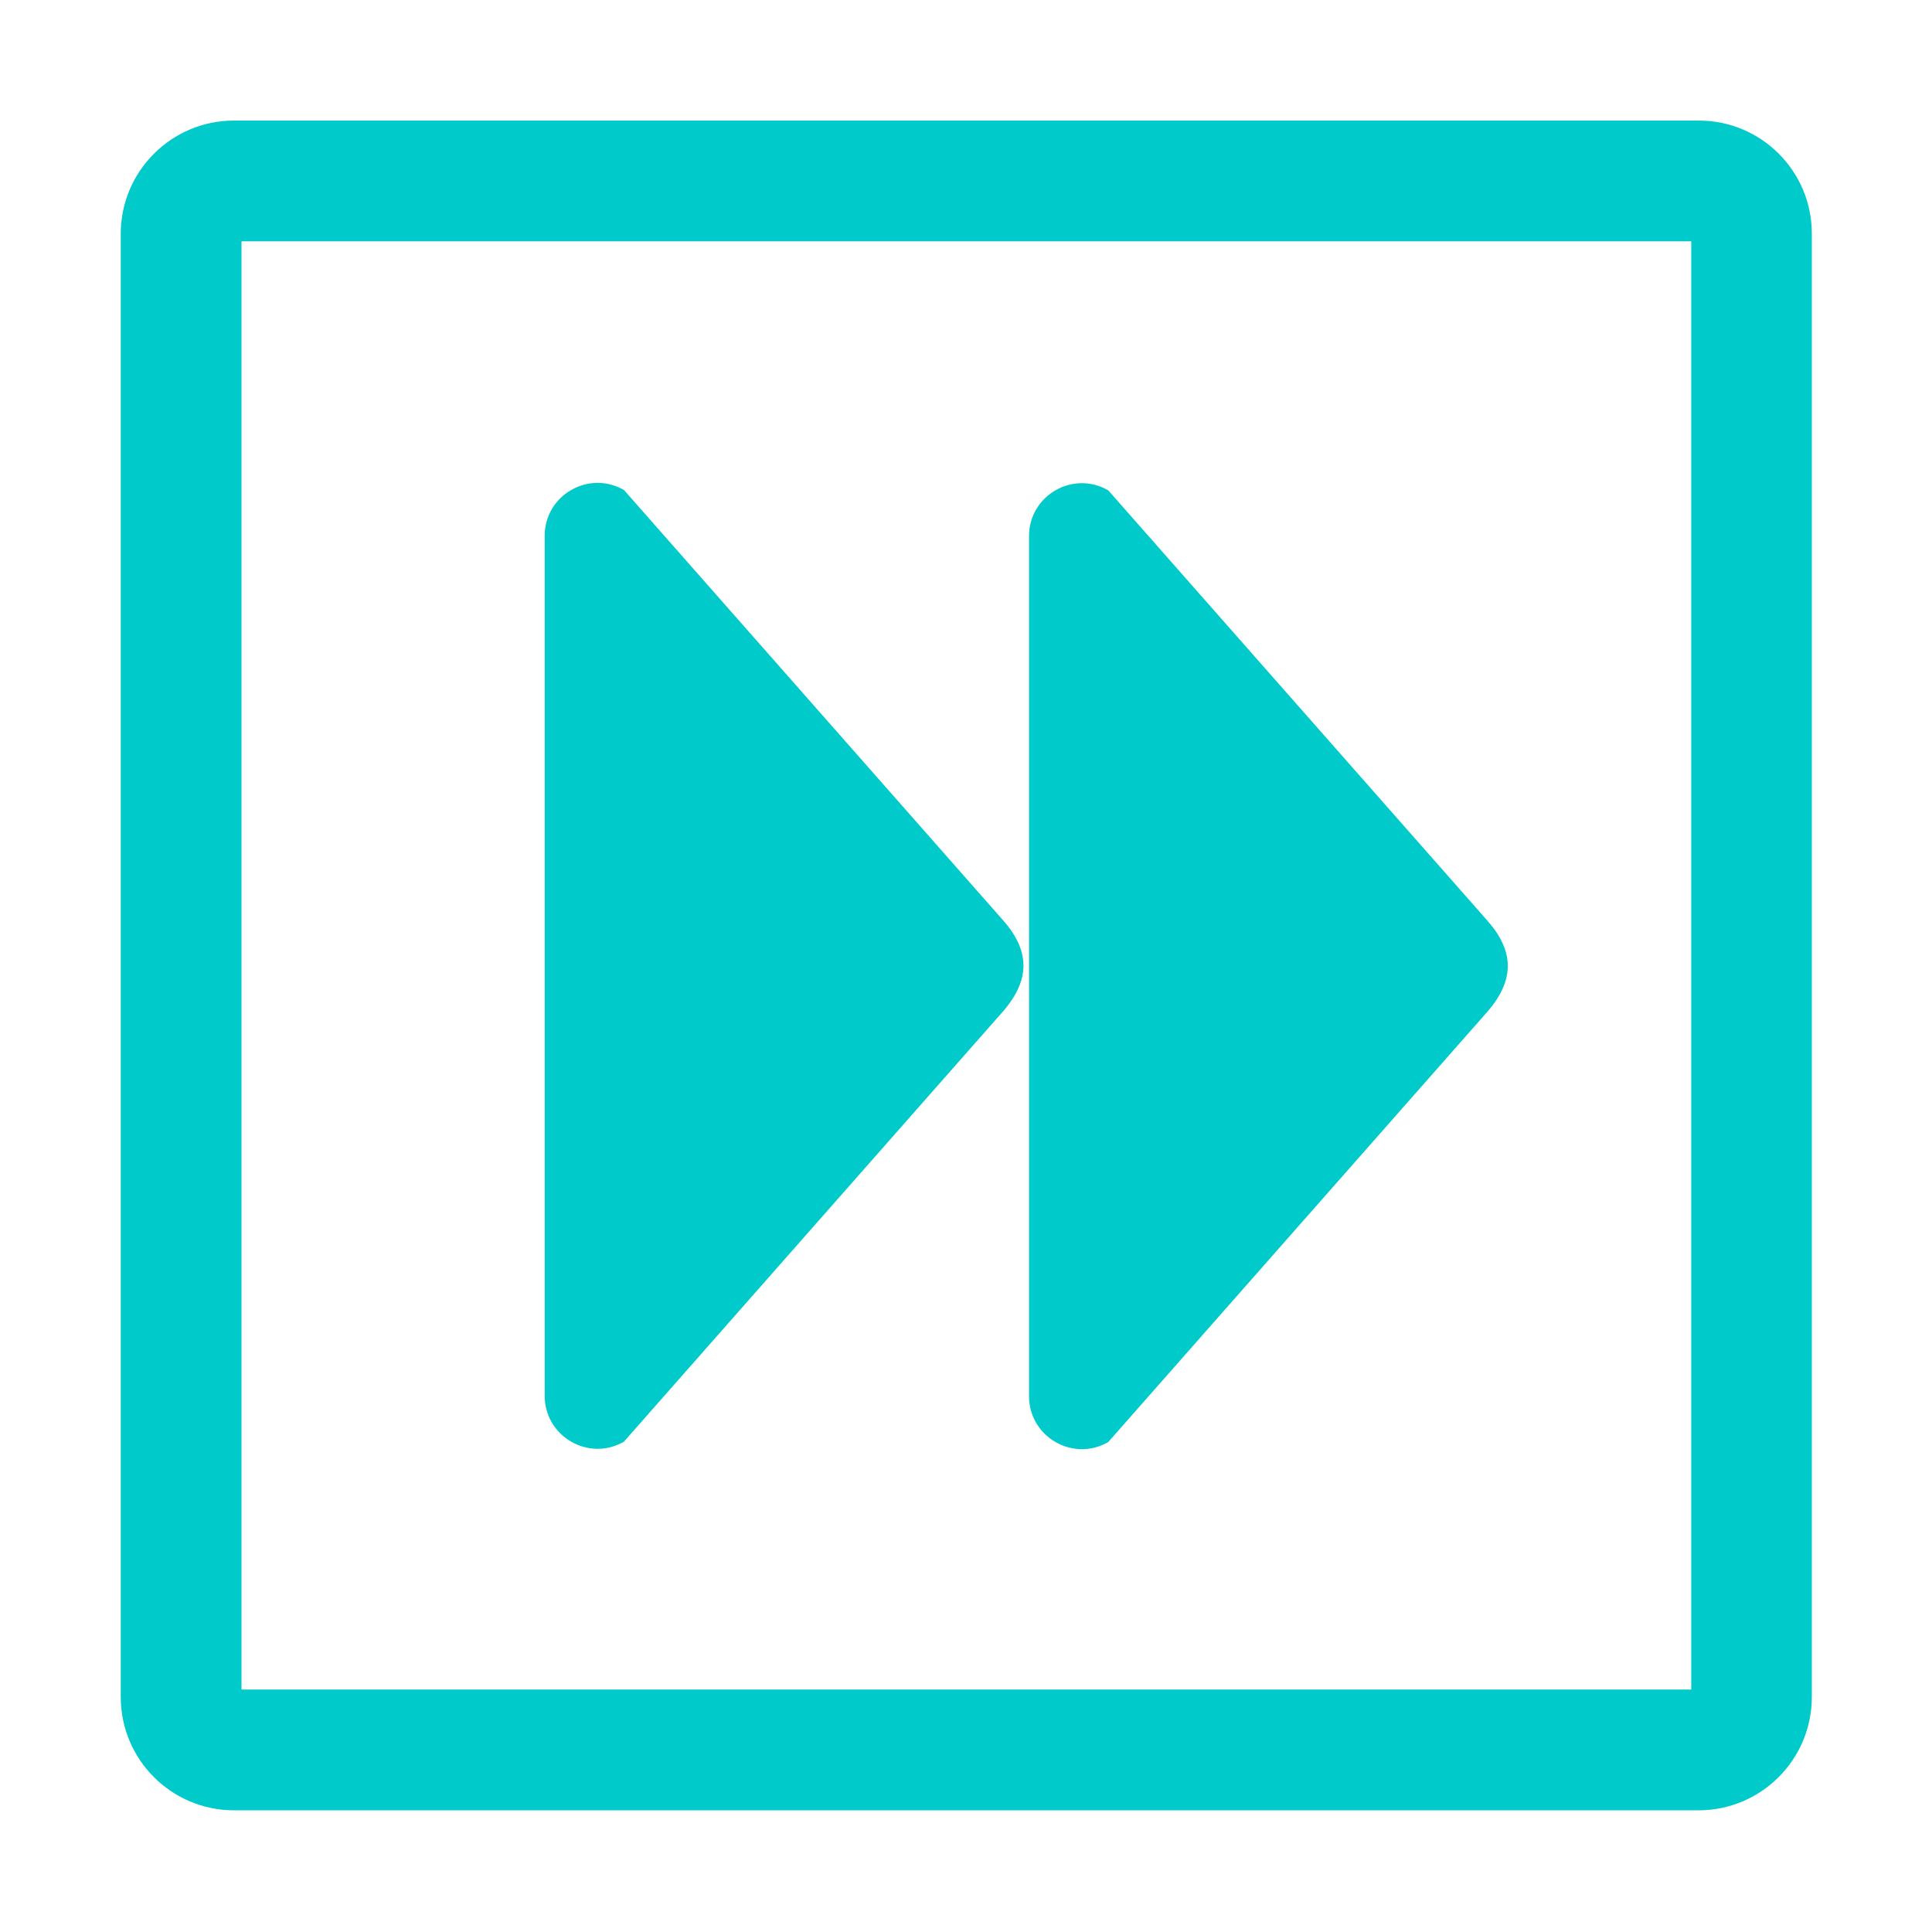 <svg t="1593451461147" class="icon" viewBox="0 0 1024 1024" version="1.1" xmlns="http://www.w3.org/2000/svg" p-id="5113" width="200" height="200"><path d="M896.4 127.9v767.6H128V127.9h768.4m4-64H124c-33.1 0-60 26.9-60 60v775.6c0 33.1 26.9 60 60 60h776.3c33.1 0 60-26.9 60-60V123.9c0.1-33.1-26.8-60-59.9-60z" fill="#00CACA" p-id="5114"></path><path d="M288.7 284v455.8c0 21.6 23.4 35.1 42 24.3l200.8-227.9c15.1-17.3 14.1-32.7 0-48.6L330.7 259.7c-18.7-10.7-42 2.7-42 24.3z" fill="#00CACA" p-id="5115"></path><path d="M545.4 284.2V740c0 21.6 23.4 35.1 42 24.3l200.8-227.9c15.1-17.3 14.1-32.7 0-48.6L587.4 259.9c-18.7-10.8-42 2.7-42 24.3z" fill="#00CACA" p-id="5116"></path></svg>